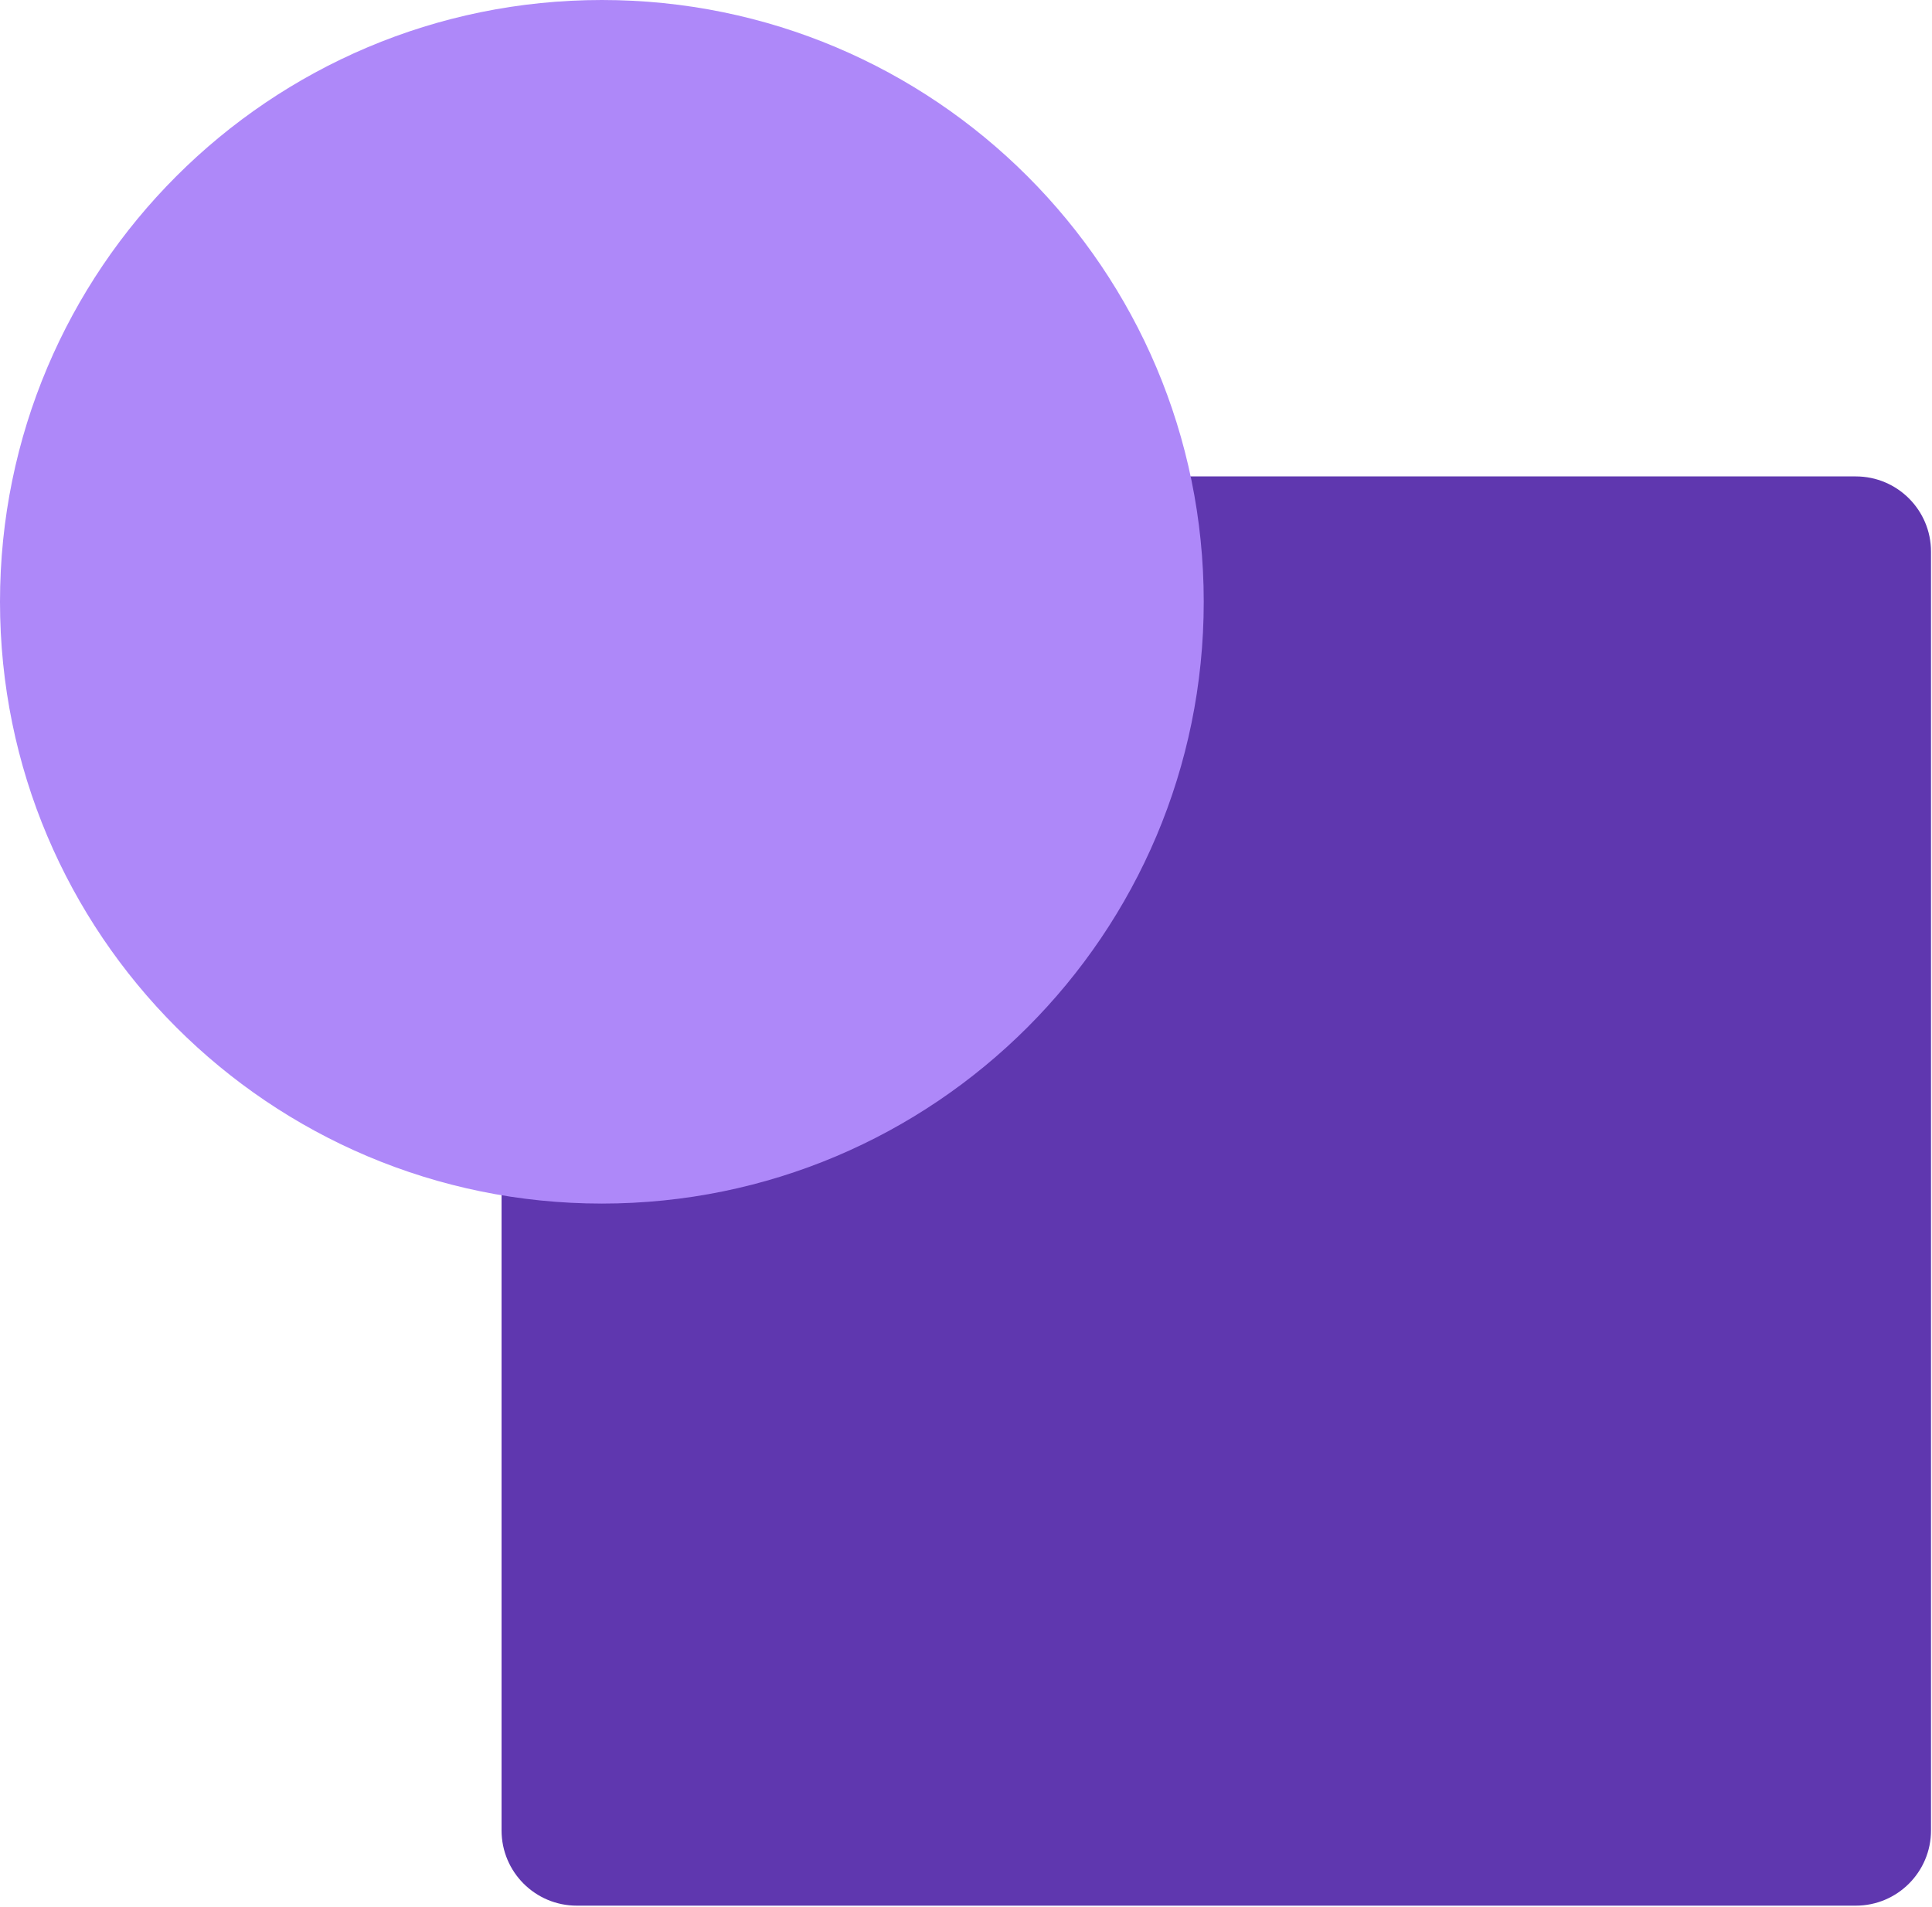 <svg width="236" height="233" viewBox="0 0 236 233" fill="none" xmlns="http://www.w3.org/2000/svg">
<path d="M235.879 223.625C235.879 228.701 231.764 232.815 226.689 232.815L70.457 232.815C65.382 232.815 61.267 228.701 61.267 223.625L61.267 67.394C61.267 62.318 65.382 58.204 70.457 58.204L226.689 58.204C231.764 58.204 235.879 62.318 235.879 67.394L235.879 223.625Z" fill="#5F37AF"/>

<path d="M147.041 73.521C147.041 114.125 114.125 147.041 73.521 147.041C32.916 147.041 0 114.125 0 73.521C0 32.916 32.916 0 73.521 0C114.125 0 147.041 32.916 147.041 73.521Z" fill="#AE88F9"/>

</svg>

